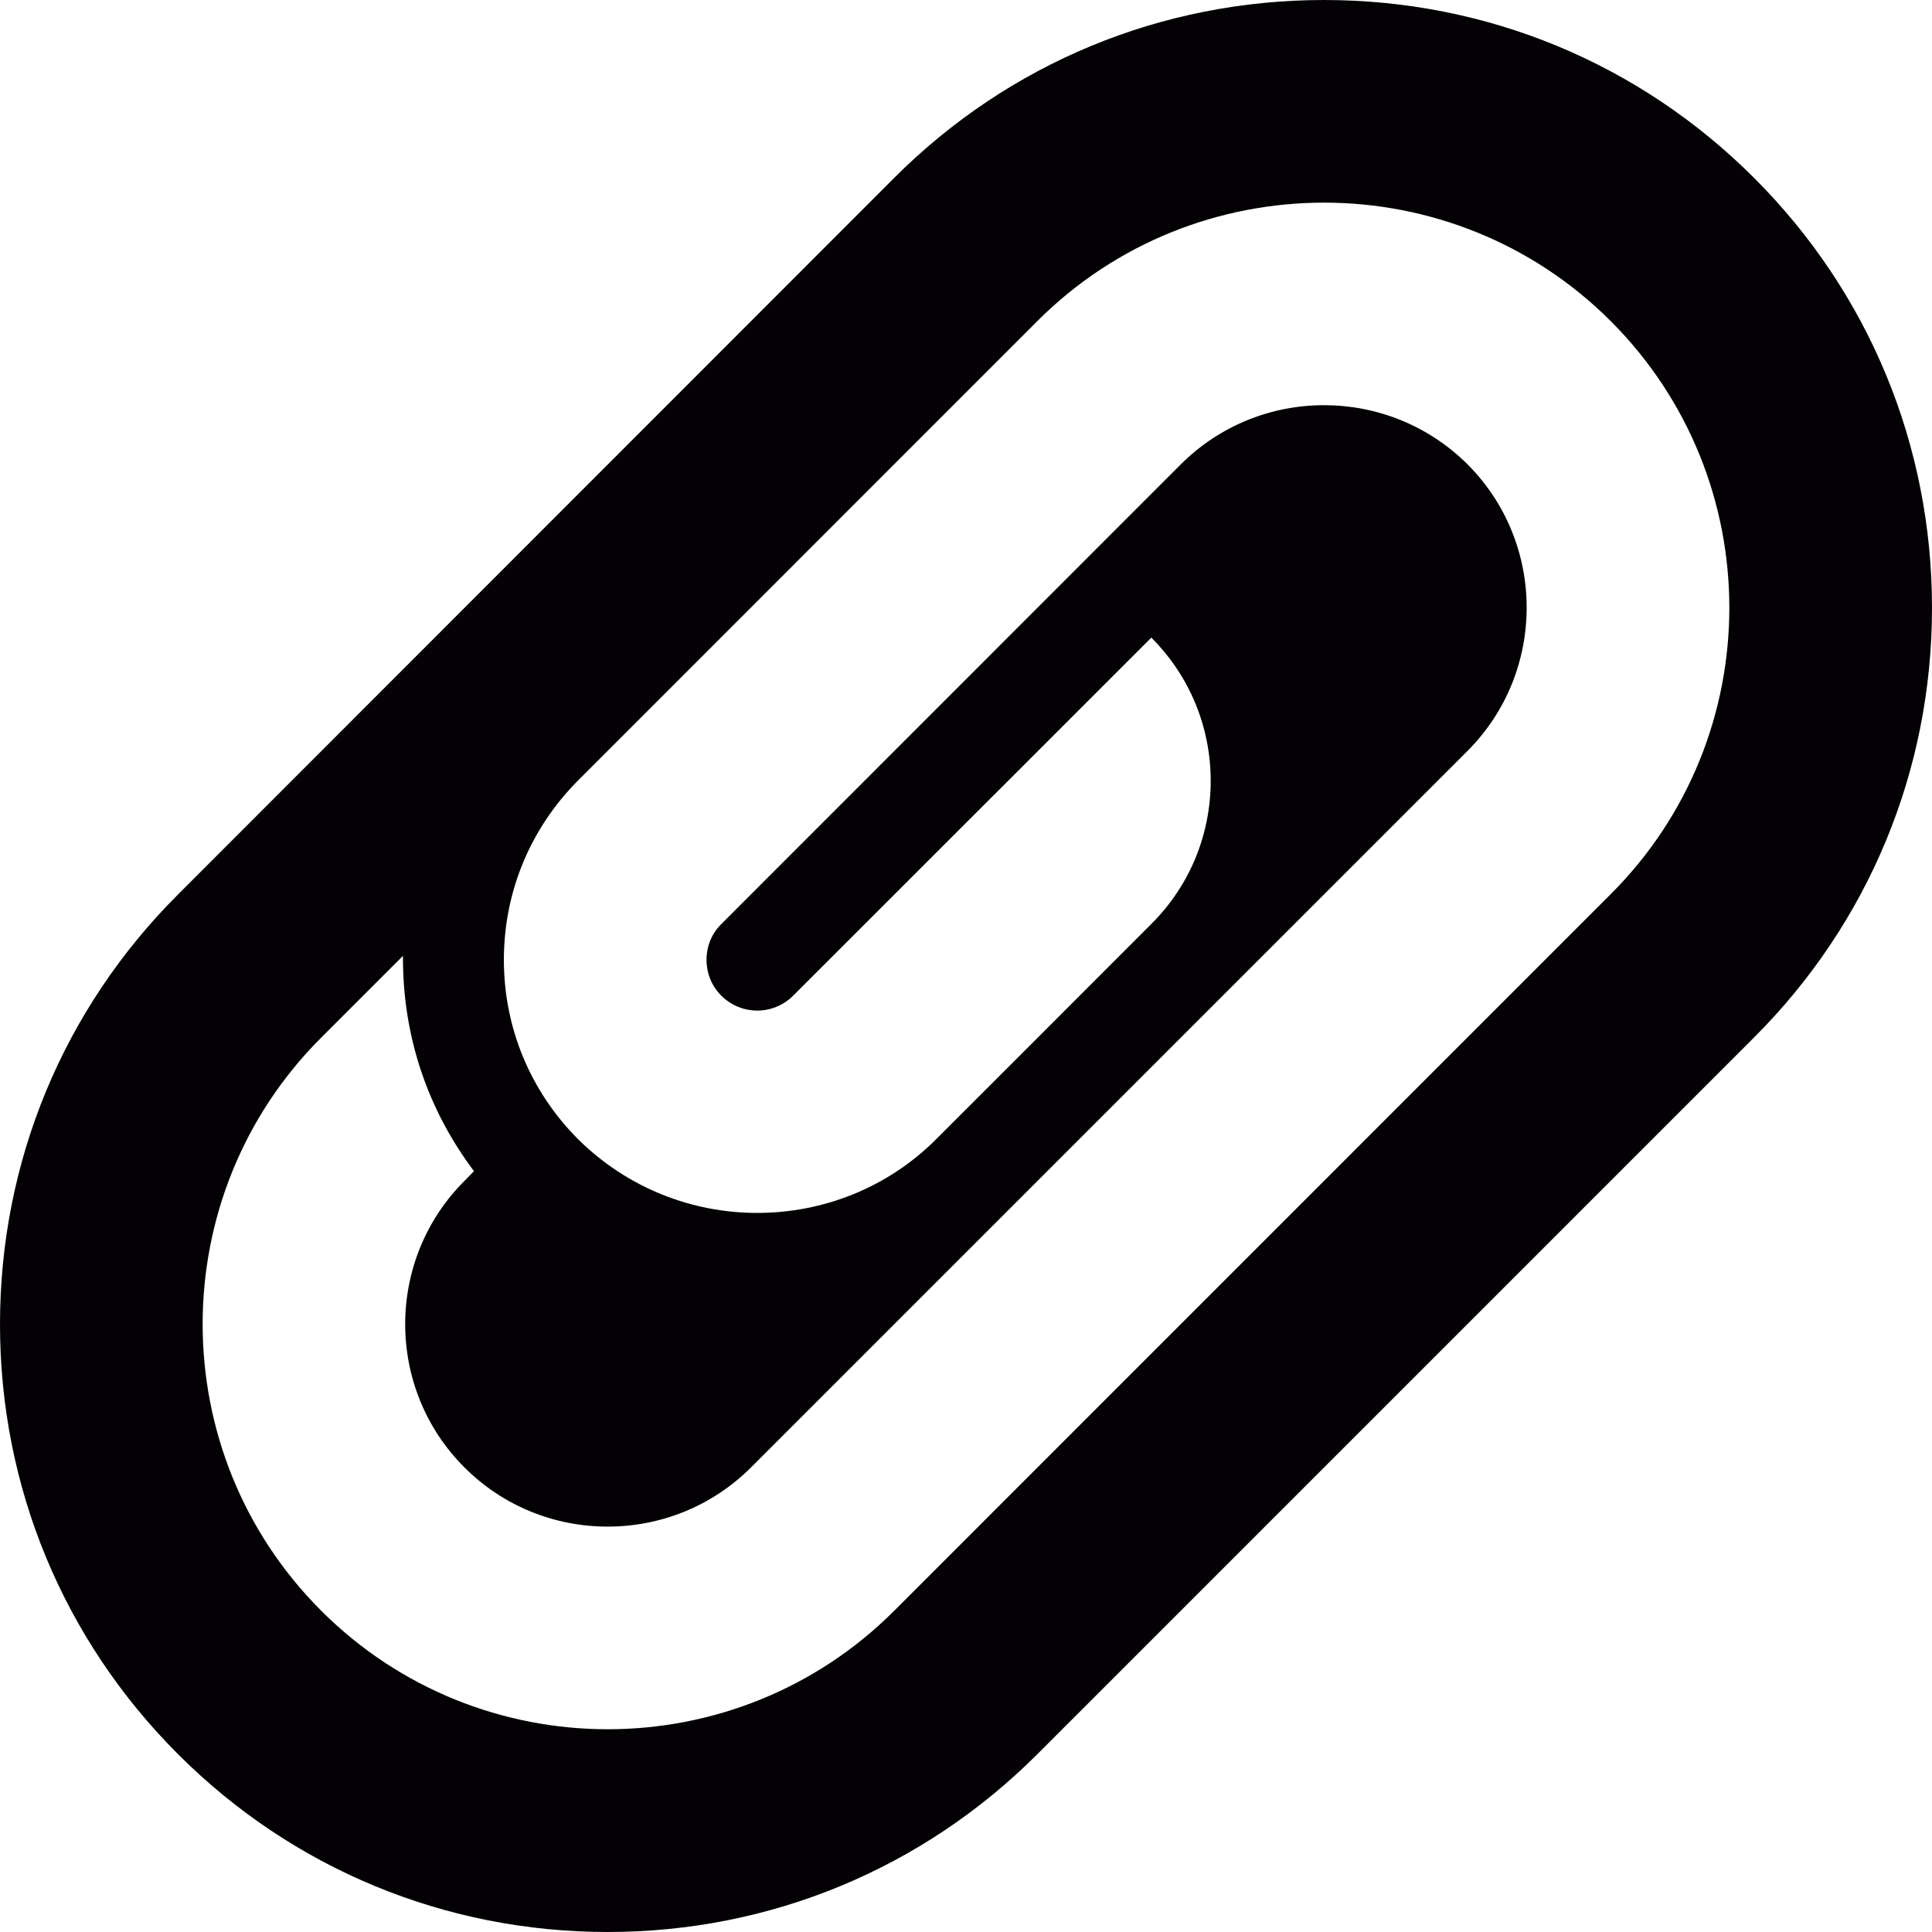<?xml version="1.0" encoding="iso-8859-1"?>
<!-- Generator: Adobe Illustrator 18.1.1, SVG Export Plug-In . SVG Version: 6.00 Build 0)  -->
<svg version="1.1" id="Capa_1" xmlns="http://www.w3.org/2000/svg"  x="0px" y="0px"
	 viewBox="0 0 19.068 19.068" style="enable-background:new 0 0 19.068 19.068;" xml:space="preserve">
<g>
	<g>
		<path style="fill:#030104;" d="M13.068,2c1.024,0,2.05,0.39,2.829,1.169c1.561,1.561,1.561,4.098,0,5.656l-7.071,7.072
			c-0.778,0.779-1.804,1.17-2.828,1.17s-2.049-0.391-2.828-1.17c-1.56-1.559-1.56-4.098,0-5.656l0.807-0.807
			c-0.004,0.805,0.25,1.524,0.701,2.125l-0.094,0.096c-0.78,0.779-0.78,2.049,0,2.828c0.39,0.39,0.901,0.584,1.414,0.584
			s1.024-0.195,1.414-0.584l2.535-2.535l4.537-4.537c0.778-0.779,0.778-2.049,0-2.828c-0.392-0.39-0.904-0.584-1.417-0.584
			c-0.512,0-1.023,0.195-1.413,0.584L7.119,9.12C6.991,9.247,6.973,9.395,6.973,9.474c0,0.076,0.019,0.226,0.146,0.353
			c0.099,0.099,0.228,0.147,0.356,0.147c0.127,0,0.254-0.049,0.352-0.146l2.122-2.121l1.414-1.414
			c0.392,0.392,0.586,0.902,0.586,1.414c0,0.511-0.194,1.021-0.584,1.41c-0.002,0.004-2.124,2.125-2.124,2.125
			c-0.486,0.487-1.127,0.729-1.768,0.729s-1.28-0.244-1.769-0.729c-0.472-0.474-0.731-1.101-0.731-1.769
			c0-0.67,0.261-1.297,0.732-1.77l4.534-4.535C11.018,2.389,12.044,2,13.068,2 M13.068,0c-1.604,0-3.11,0.623-4.242,1.755
			L1.757,8.828C0.624,9.959,0,11.466,0,13.07s0.624,3.11,1.757,4.243c1.131,1.132,2.639,1.755,4.241,1.755s3.11-0.624,4.242-1.757
			l7.071-7.071c1.133-1.131,1.757-2.638,1.757-4.242c0-1.603-0.623-3.11-1.755-4.241C16.18,0.623,14.673,0,13.068,0z"/>
	</g>
</g>
<g>
</g>
<g>
</g>
<g>
</g>
<g>
</g>
<g>
</g>
<g>
</g>
<g>
</g>
<g>
</g>
<g>
</g>
<g>
</g>
<g>
</g>
<g>
</g>
<g>
</g>
<g>
</g>
<g>
</g>
</svg>
